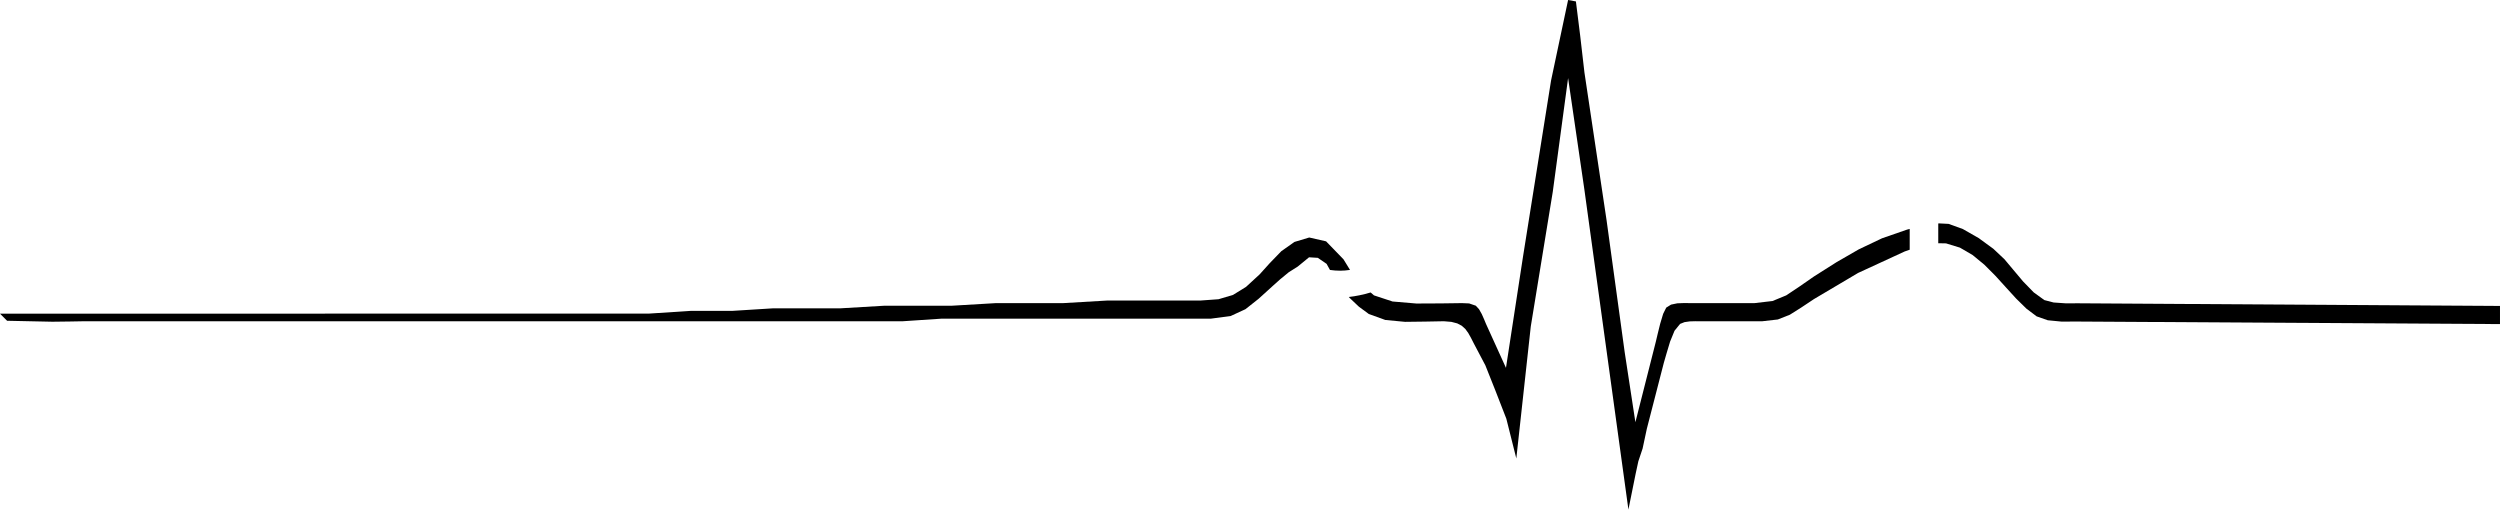 <?xml version="1.0" encoding="iso-8859-1"?>
<!-- Generator: Adobe Illustrator 9.0, SVG Export Plug-In  -->
<!DOCTYPE svg PUBLIC "-//W3C//DTD SVG 20000303 Stylable//EN"   "http://www.w3.org/TR/2000/03/WD-SVG-20000303/DTD/svg-20000303-stylable.dtd">
<svg  width="342.249pt" height="69.756pt" viewBox="0 0 342.249 69.756" xml:space="preserve">
	<g id="Layer_x0020_1" style="fill-rule:nonzero;clip-rule:nonzero;stroke:#000000;stroke-miterlimit:4;">
		<g style="stroke:none;">
			<path d="M284.5,41.52l-1.707,0.006l-1.654-0.115l-1.262-0.328l-0.45-0.324l-1.007-0.729l-1.455-1.496l-1.365-1.623l-1.193-1.424l-1.523-1.432l-1.682-1.227l-0.332-0.242l-2.154-1.23l-1.949-0.707l-1.309-0.068l-0.111,0.014v2.703l1.066,0.02l1.898,0.582
				l1.74,1.014l1.15,0.948l0.461,0.379l1.51,1.516l1.441,1.586l0.693,0.76l0.709,0.775l1.389,1.363l1.412,1.068l1.525,0.535l1.895,0.184l1.957-0.01l58.055,0.35v-2.48L284.5,41.52z"/>
			<path d="M183.928,35.504l-2.388-2.465l-2.308-0.525l-2.021,0.607l-0.186,0.131l-1.606,1.131l-1.584,1.635l-0.022,0.025l-1.374,1.523l-1.859,1.709l-1.783,1.1l-1.984,0.59l-2.464,0.178h-12.758l-6.025,0.354h-9.213l-6.025,0.355h-9.214l-6.025,0.355h-9.213
				l-5.669,0.354h-5.671l-5.67,0.369h-4.251L8.549,42.942H0l0.971,0.971l6.204,0.131l2.447-0.031l1.947-0.035h112.026l5.315-0.354h36.858l2.706-0.361l2.029-0.936l1.786-1.414l1.982-1.797l0.983-0.881l0.178-0.145l0.987-0.813l1.242-0.787l1.115-0.914l0.43-0.354
				l1.203,0.075l1.199,0.822l0.463,0.836c0.451,0.066,0.924,0.104,1.424,0.104c0.422,0,0.864-0.041,1.32-0.109l-0.889-1.445z"/>
			<path d="M261.096,31.426l-3.453,1.199l-2.231,1.061l-0.944,0.449l-3.049,1.758l-0.354,0.225l-2.727,1.727l-2.068,1.434l-1.738,1.158l-1.875,0.773l-2.469,0.287h-8.859l-0.807-0.008l-0.902,0.035l-0.854,0.178l-0.662,0.414l-0.418,0.846l-0.41,1.367l-0.354,1.436
				l-0.248,1.049l-2.789,10.986l-1.463-9.568l-2.482-18.075L216.907,9.91l-0.584-5.053l-0.582-4.662L214.672,0l-2.332,11.02l-3.838,24.098l-2.336,15.241l-2.736-6.023l-0.26-0.627l-0.318-0.717l-0.377-0.666l-0.437-0.475l-0.913-0.313l-0.982-0.041l-2.88,0.039
				l-3.364,0.016l-3.258-0.277l-2.547-0.84l-0.457-0.396c-1.006,0.301-2.002,0.508-2.986,0.619l0.15,0.162l1.225,1.16l1.358,1.002l2.265,0.822l2.701,0.256l2.789-0.035l2.521-0.047l1.038,0.086l0.804,0.209l0.619,0.326l0.485,0.439l0.4,0.553l0.37,0.66l0.387,0.762
				l0.455,0.863l1.129,2.141l1.36,3.418l1.511,3.887l1.365,5.439l1.98-18.074l3.01-18.428l2.098-15.57l2.223,15.217l3.707,26.932l2.328,16.92l0.984-4.871l0.375-1.736l0.584-1.748l0.582-2.721l2.328-9.031l0.375-1.297l0.48-1.596l0.605-1.479l0.762-0.939
				l0.609-0.242l0.717-0.102l0.74-0.021l0.672,0.004h8.506l2.137-0.244l1.641-0.648l1.525-0.961l1.785-1.186l3.634-2.152l2.403-1.424l1.142-0.525l5.228-2.411l0.693-0.242v-2.848l-0.342,0.09z"/>
		</g>
	</g>
</svg>
